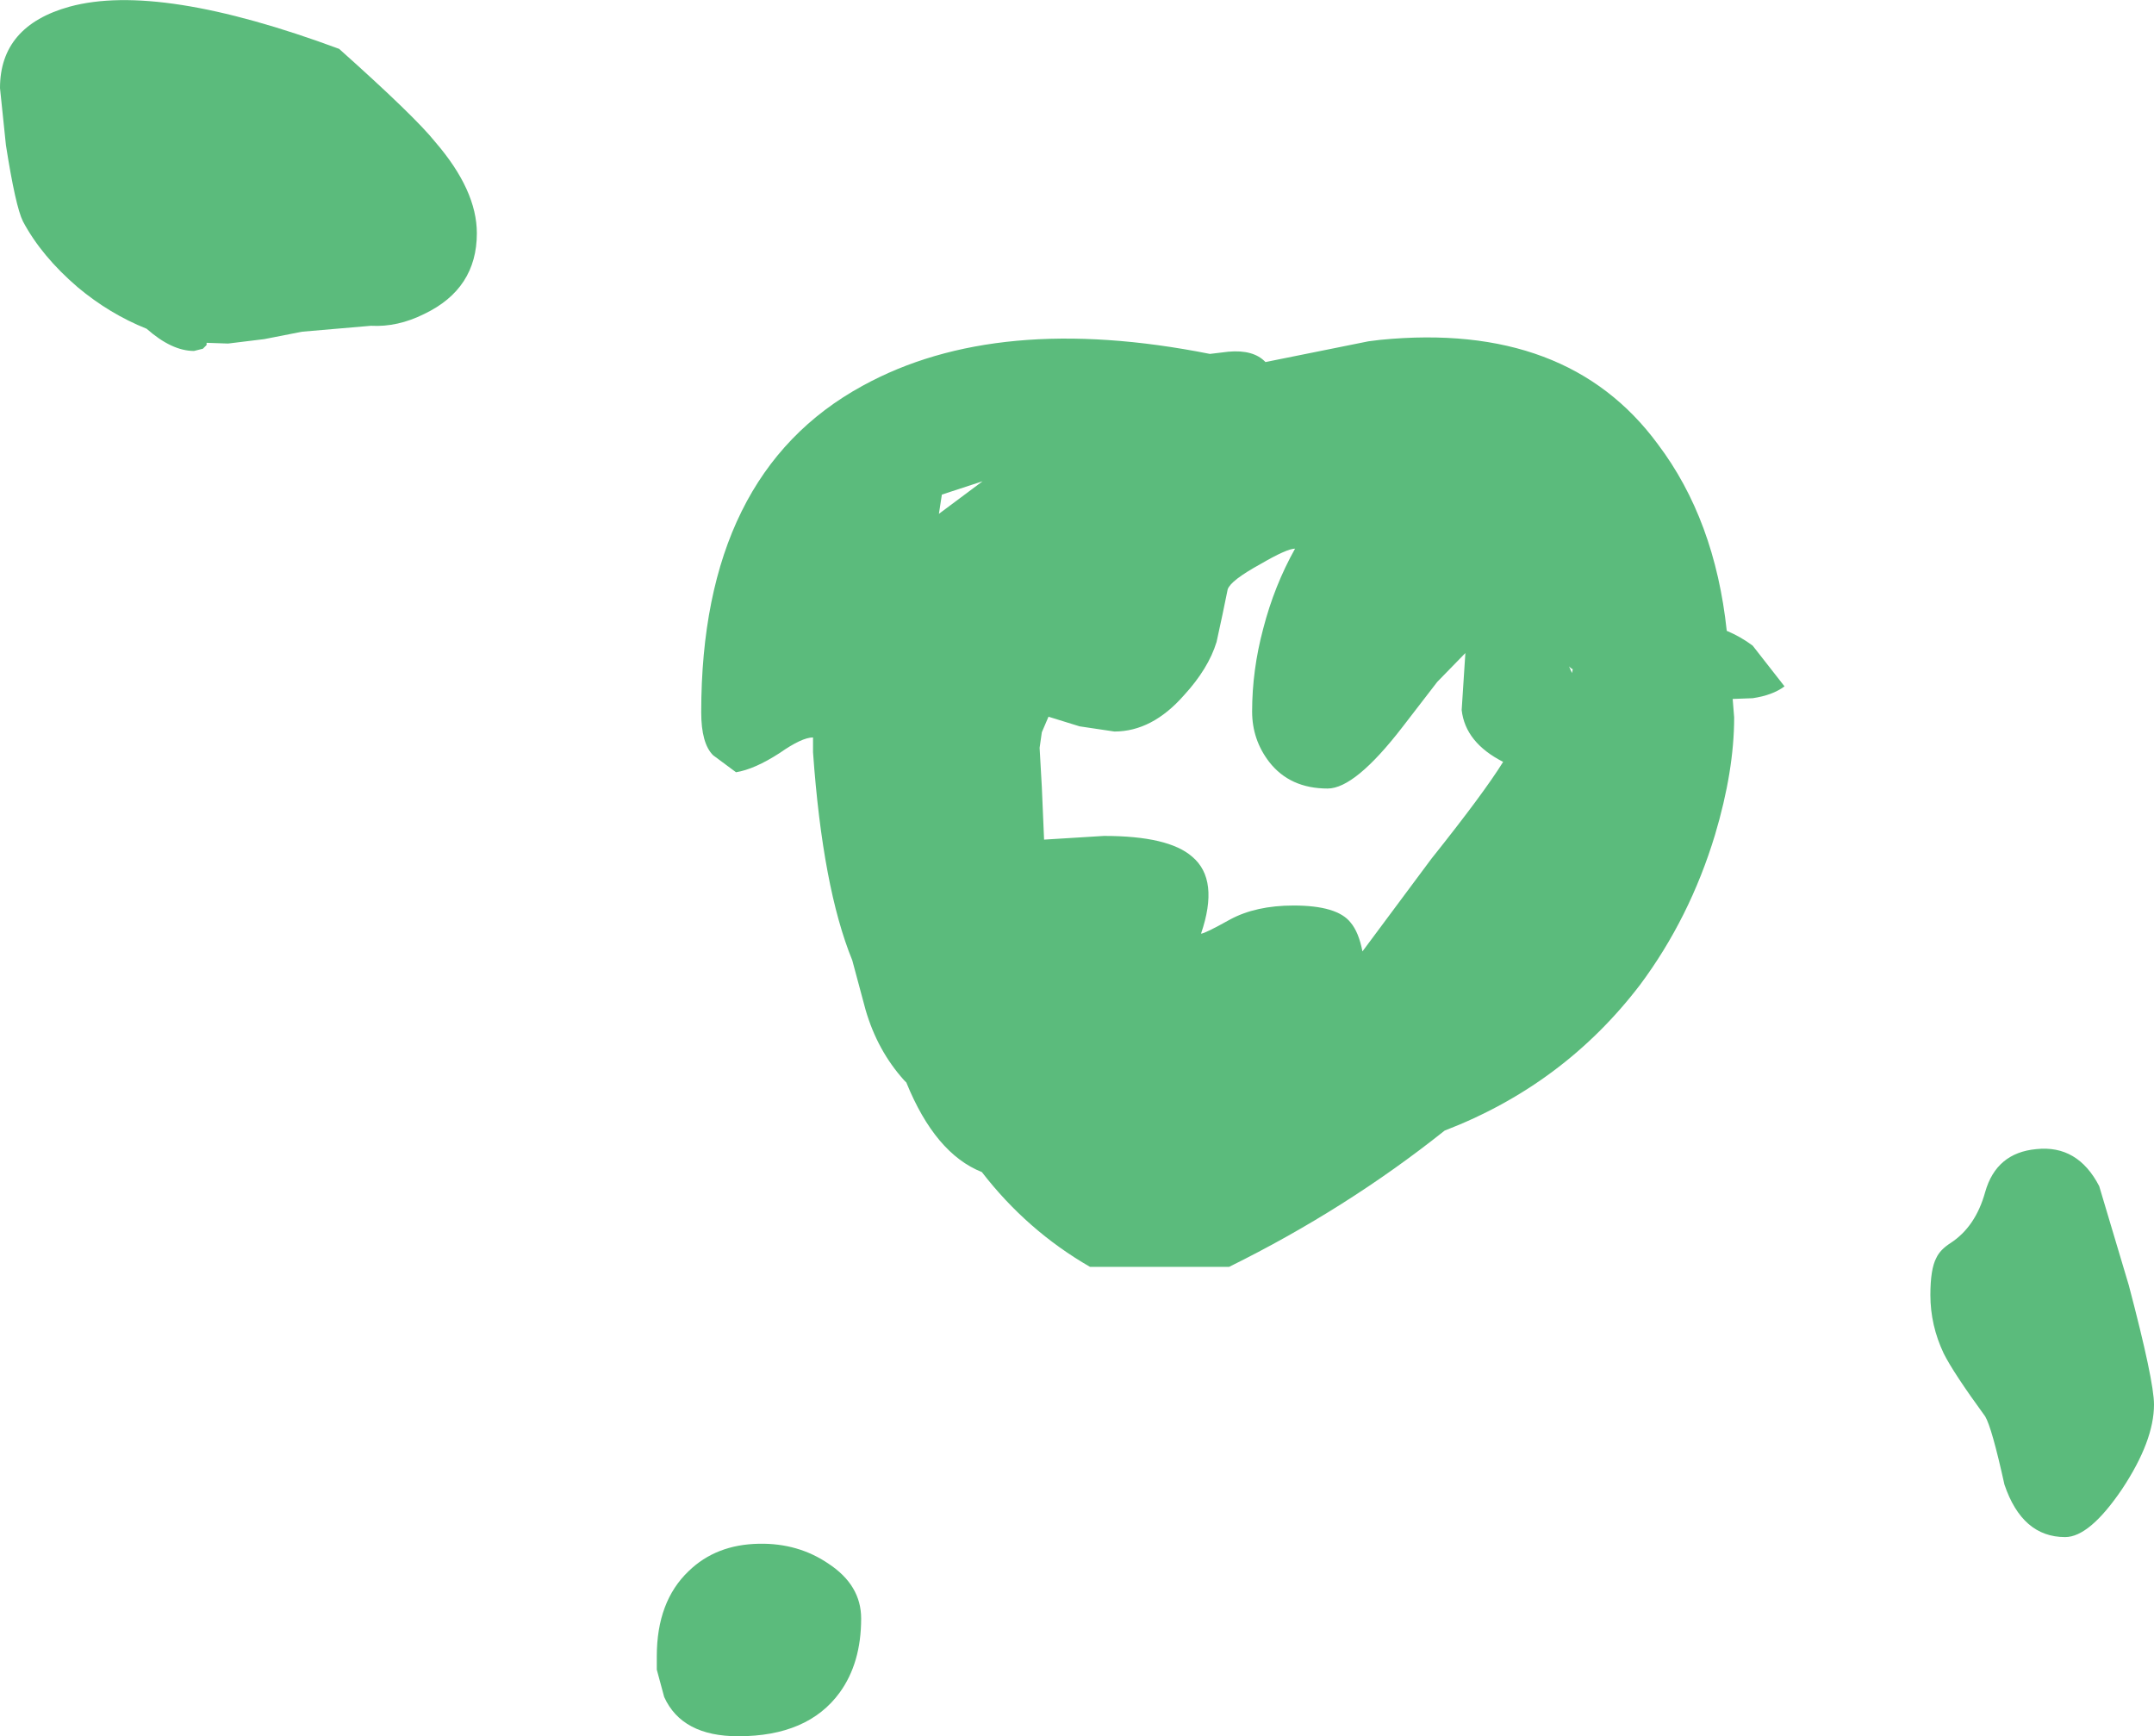<?xml version="1.0" encoding="UTF-8" standalone="no"?>
<svg xmlns:xlink="http://www.w3.org/1999/xlink" height="117.25px" width="145.45px" xmlns="http://www.w3.org/2000/svg">
  <g transform="matrix(1.0, 0.0, 0.0, 1.0, 107.9, 55.05)">
    <path d="M10.45 -11.45 L12.6 -8.7 Q11.8 -8.1 10.45 -7.9 L9.1 -7.85 9.2 -6.6 Q9.2 -3.0 7.9 1.35 6.2 6.95 2.85 11.45 -2.3 18.2 -10.35 21.3 -17.0 26.6 -24.9 30.5 L-34.3 30.5 Q-38.55 28.05 -41.6 24.1 -44.75 22.85 -46.7 18.05 L-46.85 17.9 Q-48.65 15.9 -49.45 13.15 L-50.35 9.8 Q-52.35 4.9 -53.0 -4.25 L-53.0 -5.25 Q-53.75 -5.25 -55.25 -4.2 -56.95 -3.1 -58.2 -2.9 L-59.75 -4.05 Q-60.55 -4.85 -60.55 -6.95 -60.55 -23.05 -49.65 -29.0 -40.55 -34.0 -26.2 -31.15 L-24.95 -31.3 Q-23.25 -31.45 -22.45 -30.6 L-15.5 -32.0 -14.7 -32.1 Q-2.05 -33.35 4.05 -25.05 7.9 -19.95 8.7 -12.45 9.65 -12.05 10.45 -11.45 M37.55 39.8 Q37.55 42.25 35.4 45.5 33.2 48.75 31.55 48.75 28.65 48.75 27.45 45.2 26.6 41.35 26.15 40.6 24.0 37.65 23.35 36.35 22.45 34.45 22.45 32.4 22.45 30.65 22.85 29.9 23.1 29.35 23.8 28.9 25.5 27.8 26.15 25.45 26.9 22.8 29.6 22.55 32.4 22.25 33.85 25.05 L35.85 31.75 Q37.55 38.2 37.55 39.8 M-93.95 -31.75 L-94.2 -31.5 -94.8 -31.35 Q-96.3 -31.35 -98.0 -32.85 -100.5 -33.85 -102.65 -35.65 -105.1 -37.75 -106.35 -40.1 -106.85 -41.1 -107.5 -45.25 L-107.9 -49.1 Q-107.9 -53.3 -103.2 -54.6 -97.15 -56.25 -85.0 -51.75 -79.85 -47.15 -78.5 -45.45 -75.7 -42.2 -75.7 -39.3 -75.7 -35.55 -79.25 -33.85 -81.05 -32.95 -82.85 -33.05 L-87.5 -32.65 -90.05 -32.15 -92.5 -31.85 -93.95 -31.9 -93.95 -31.75 M-44.3 -21.65 L-44.5 -20.35 -41.55 -22.55 -44.3 -21.65 M-32.65 -5.65 L-35.0 -6.0 -37.1 -6.65 -37.55 -5.6 -37.7 -4.55 -37.55 -1.9 -37.4 1.6 -37.4 1.65 -33.35 1.4 Q-29.0 1.4 -27.4 2.8 -25.55 4.35 -26.8 8.0 -26.55 8.0 -24.85 7.05 -23.1 6.1 -20.55 6.1 -17.6 6.1 -16.7 7.25 -16.15 7.9 -15.9 9.2 L-11.25 2.95 Q-7.7 -1.5 -6.4 -3.6 -8.95 -4.9 -9.2 -7.1 L-8.95 -10.95 -10.85 -9.0 -13.2 -5.95 Q-16.4 -1.8 -18.25 -1.8 -20.8 -1.8 -22.2 -3.6 -23.35 -5.1 -23.35 -7.0 -23.35 -9.8 -22.6 -12.6 -21.85 -15.5 -20.45 -18.0 -21.0 -18.0 -22.8 -16.95 -24.8 -15.85 -25.0 -15.25 L-25.35 -13.55 -25.75 -11.7 Q-26.3 -9.9 -27.95 -8.1 -30.1 -5.65 -32.65 -5.65 M-1.85 -9.95 L-1.95 -10.05 -1.75 -9.6 -1.7 -9.85 -1.85 -9.95 M-49.75 54.25 Q-49.75 57.25 -51.2 59.25 -53.35 62.2 -58.05 62.2 -61.85 62.2 -63.05 59.55 L-63.55 57.7 -63.55 56.8 Q-63.55 53.1 -61.4 51.05 -59.55 49.25 -56.65 49.2 -54.0 49.15 -51.95 50.55 -49.75 52.0 -49.75 54.25" fill="#5bbb7c" fill-rule="evenodd" stroke="none"/>
  </g>
</svg>
